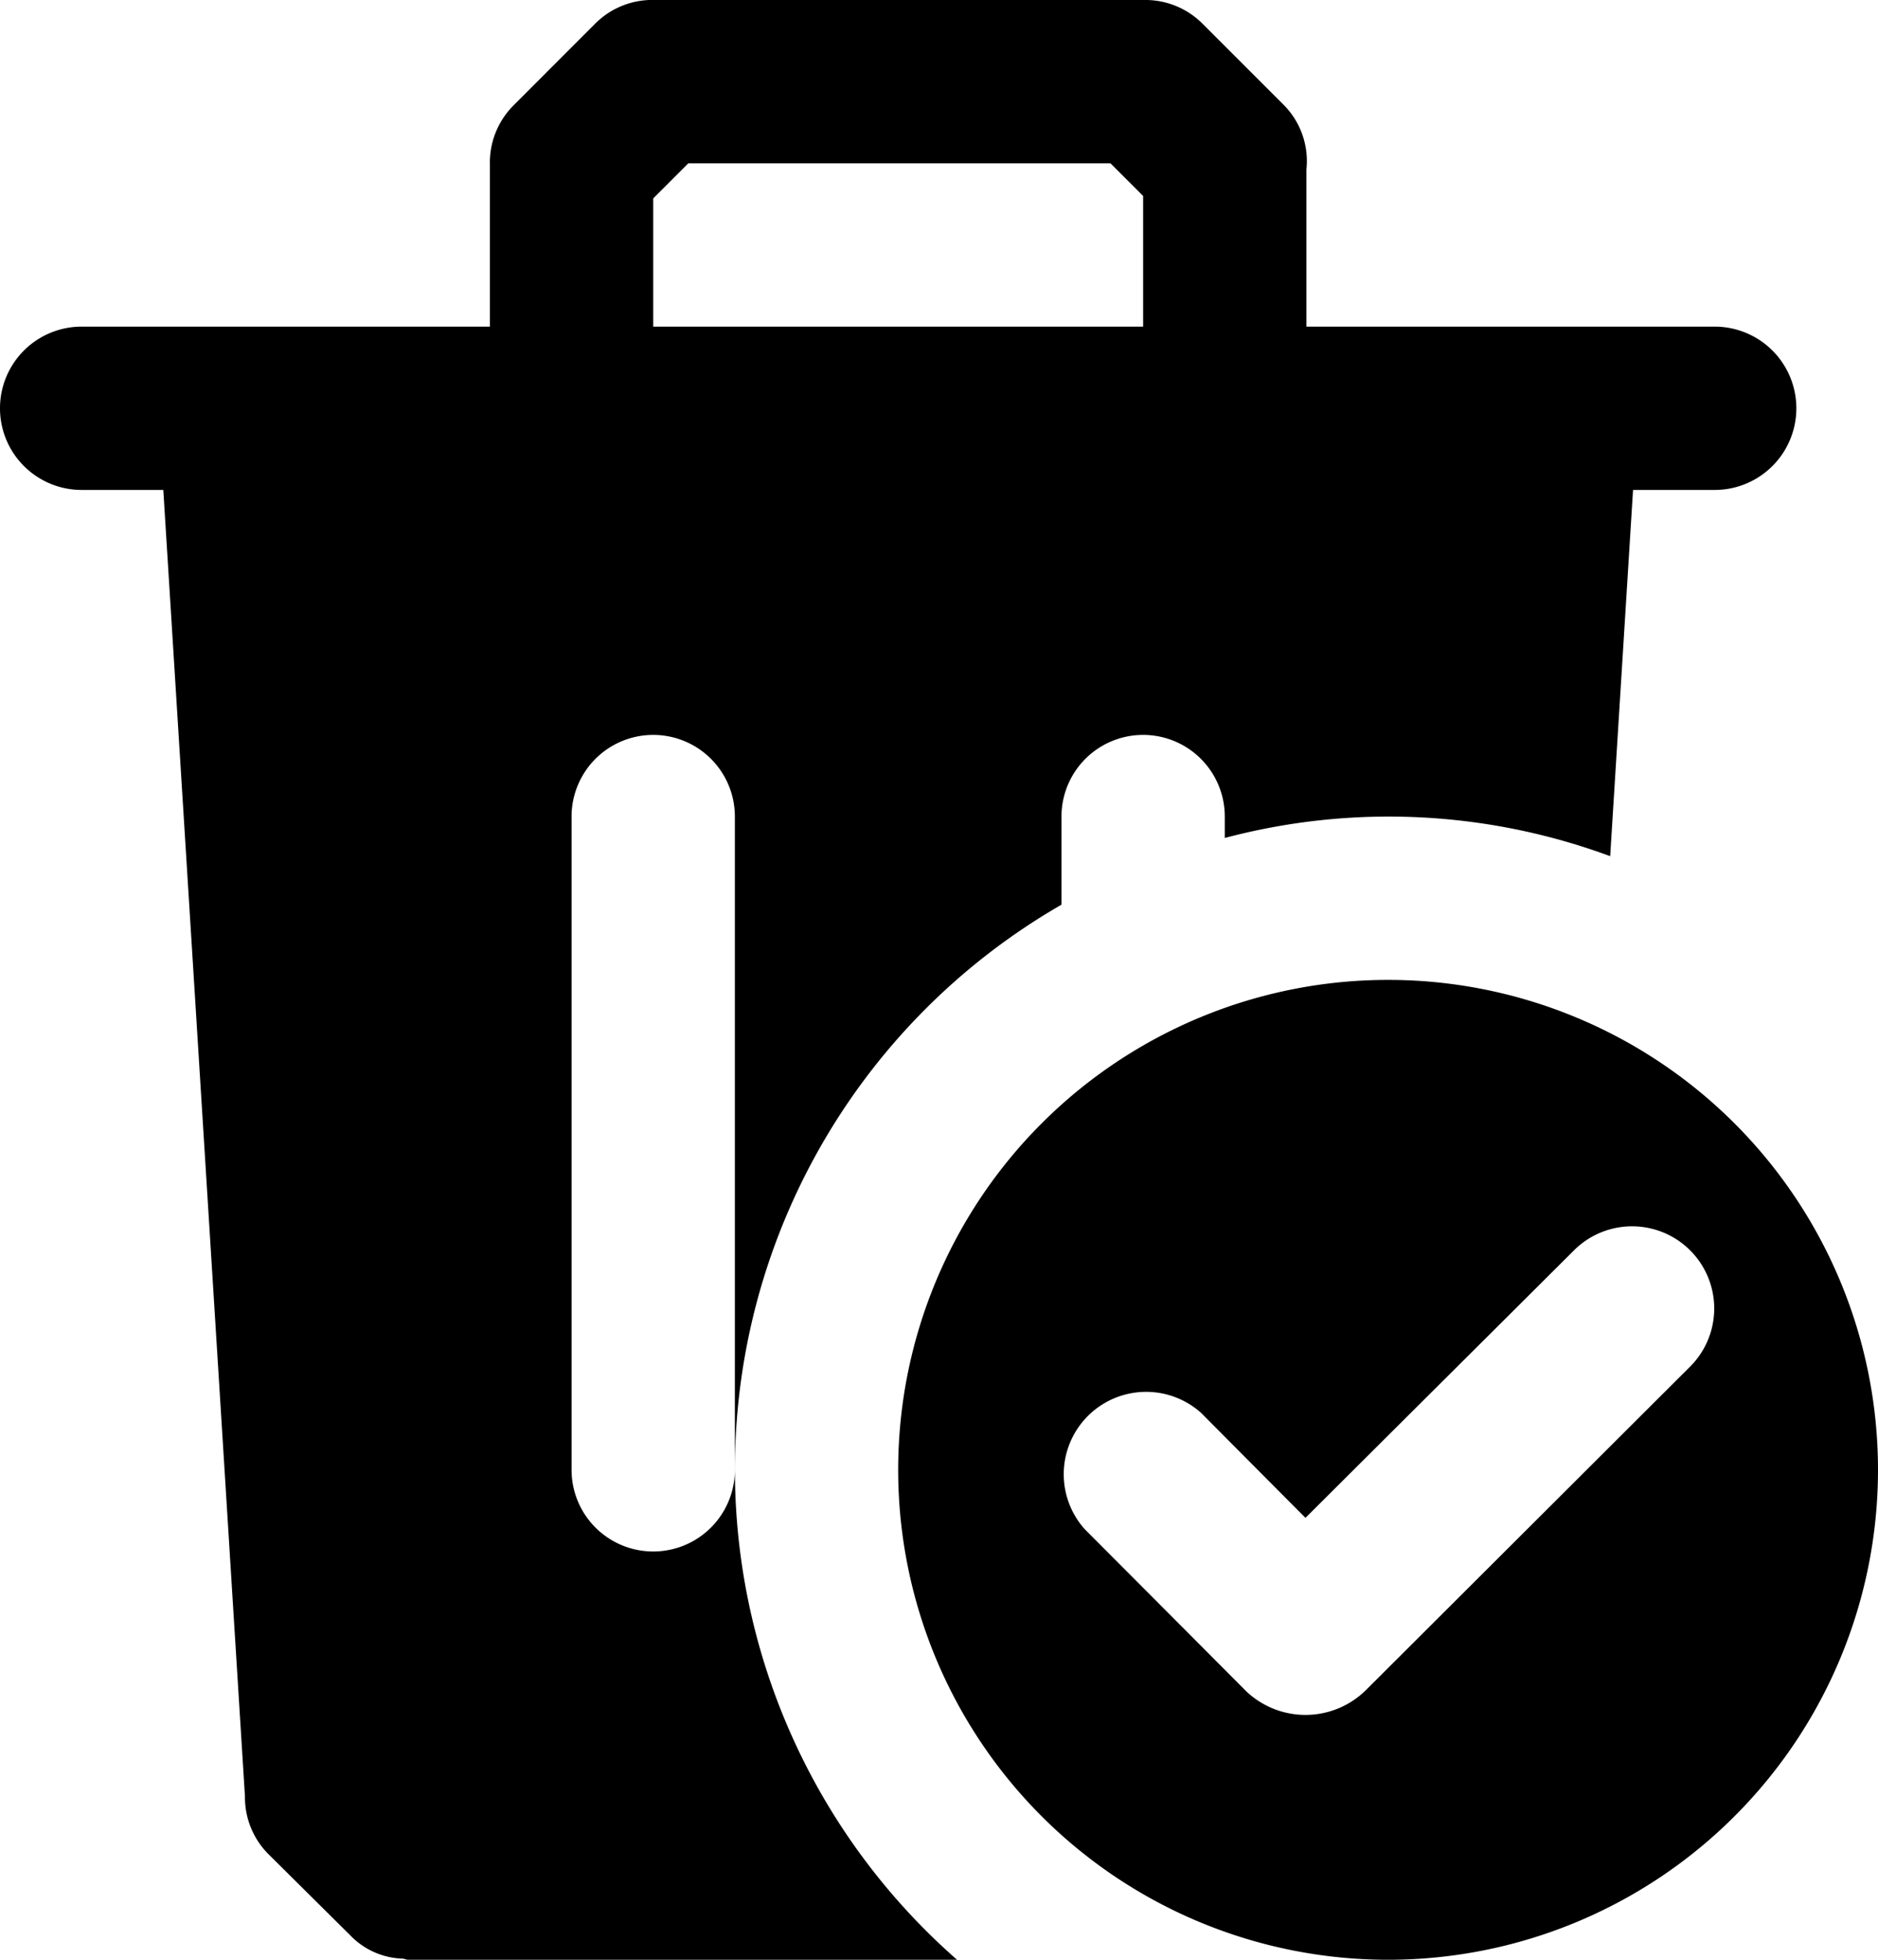 <svg xmlns="http://www.w3.org/2000/svg" width="23" height="24" viewBox="0 0 23 24">
  <defs>
    <style>
      .cls-1 {
        fill-rule: evenodd;
      }
    </style>
  </defs>
  <path id="trash-accepted" class="cls-1" d="M22,6H21l-0.28,4.485A7.827,7.827,0,0,0,16,10.262V10a1,1,0,0,0-2,0v1.079A7.983,7.983,0,0,0,12.721,24H6c-0.024,0-.044-0.012-0.068-0.014A0.927,0.927,0,0,1,5.289,23.7l-1-.992A0.985,0.985,0,0,1,4,22v0L3,6H2A1,1,0,1,1,2,4H7V2.019a0.989,0.989,0,0,1,.288-0.727L8.293,0.286A0.988,0.988,0,0,1,9.027,0H15l0.012,0a0.987,0.987,0,0,1,.713.288l1,1A0.977,0.977,0,0,1,17,2.075V4h5A1,1,0,1,1,22,6ZM8,10v8a1,1,0,1,0,2,0V10A1,1,0,1,0,8,10Zm7-6V2.4L14.6,2H9.43L9,2.43V4h6Zm3,8a6,6,0,1,1-6,6A6,6,0,0,1,18,12Zm-3.717,6.725,1.984,1.991a1.054,1.054,0,0,0,1.454-.011L21.7,16.735a1.006,1.006,0,0,0-1.424-1.422l-3.288,3.275L15.707,17.3A1.009,1.009,0,0,0,14.283,18.725Z" transform="translate(-1)"/>
</svg>
